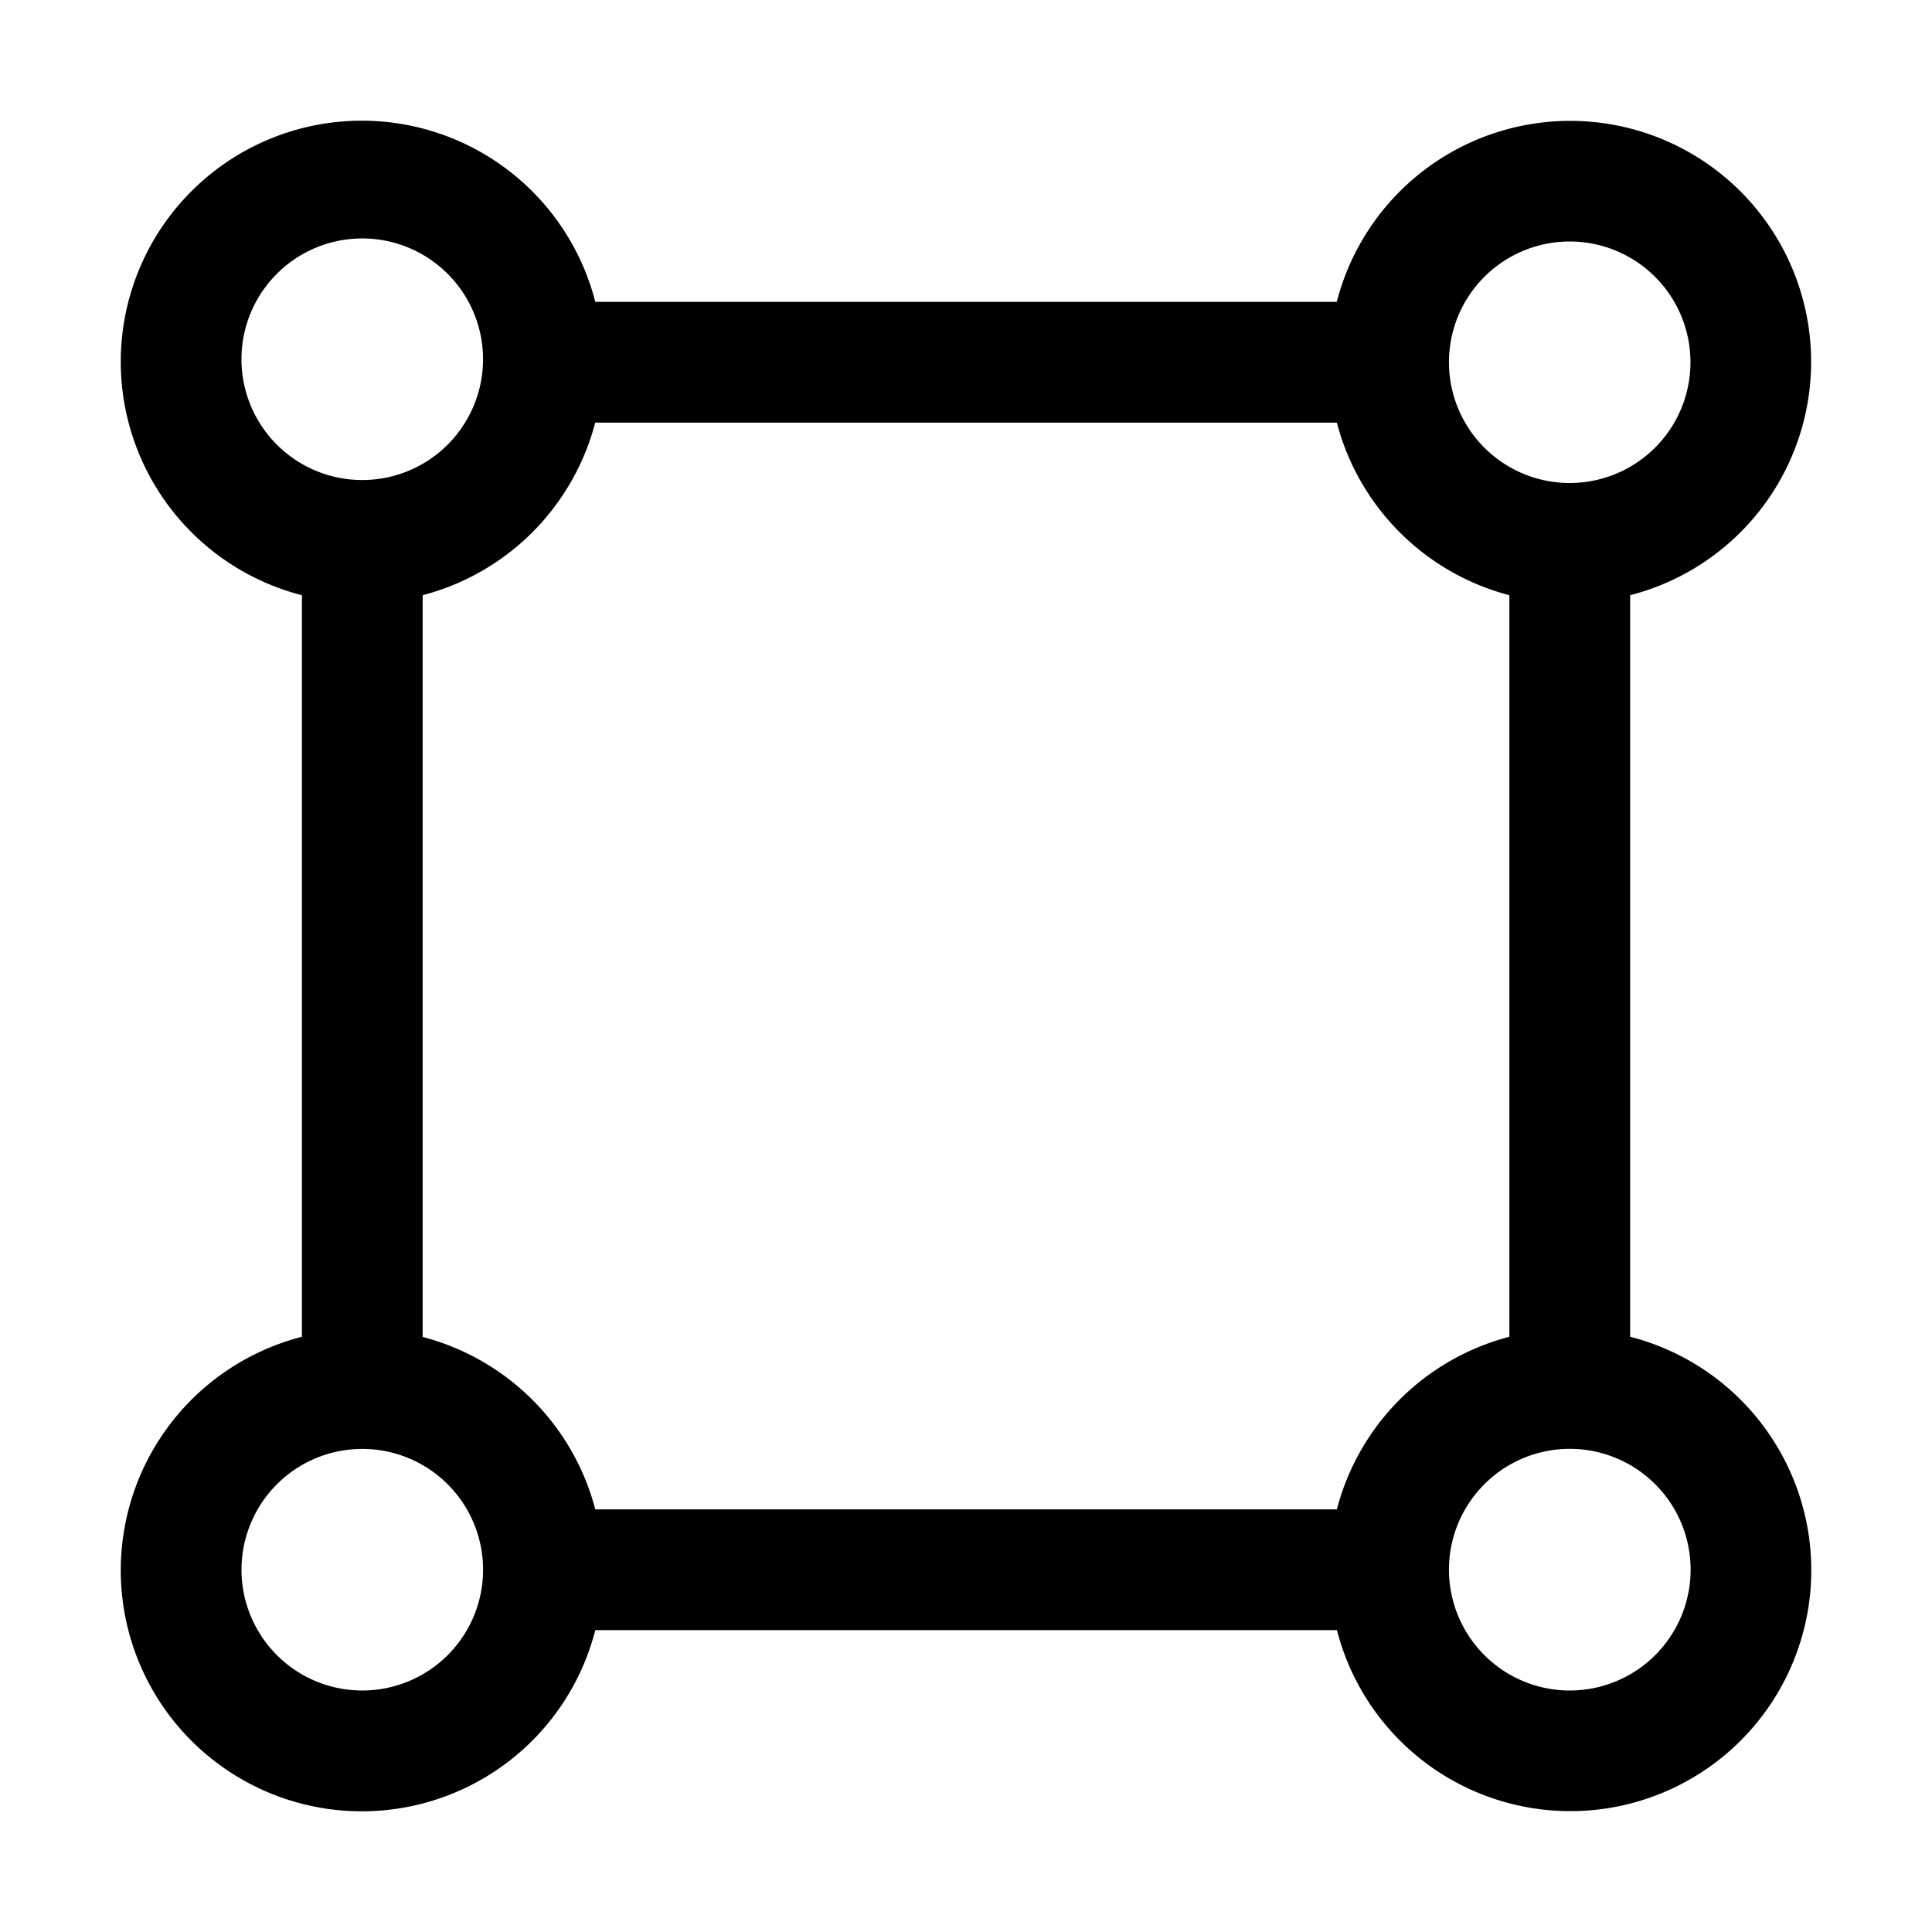 <svg xmlns="http://www.w3.org/2000/svg" width="25" height="25" fill="none" viewBox="0 0 25 25">
  <path fill="#000" d="M21.094 17.299V7.702a3.118 3.118 0 1 0-3.796-3.796H7.703a3.119 3.119 0 1 0-3.796 3.796v9.596a3.119 3.119 0 1 0 3.796 3.796H17.3a3.118 3.118 0 1 0 3.795-3.796Zm-.782-14.174a1.562 1.562 0 1 1 0 3.125 1.562 1.562 0 0 1 0-3.125ZM3.125 4.688a1.563 1.563 0 1 1 3.125 0 1.563 1.563 0 0 1-3.125 0Zm1.563 17.187a1.563 1.563 0 1 1 0-3.126 1.563 1.563 0 0 1 0 3.126Zm12.61-2.344H7.703A3.125 3.125 0 0 0 5.469 17.3V7.702a3.125 3.125 0 0 0 2.233-2.233h9.597a3.125 3.125 0 0 0 2.232 2.233v9.596a3.118 3.118 0 0 0-2.232 2.233Zm3.015 2.344a1.563 1.563 0 1 1 0-3.127 1.563 1.563 0 0 1 0 3.127Z"/>
</svg>

